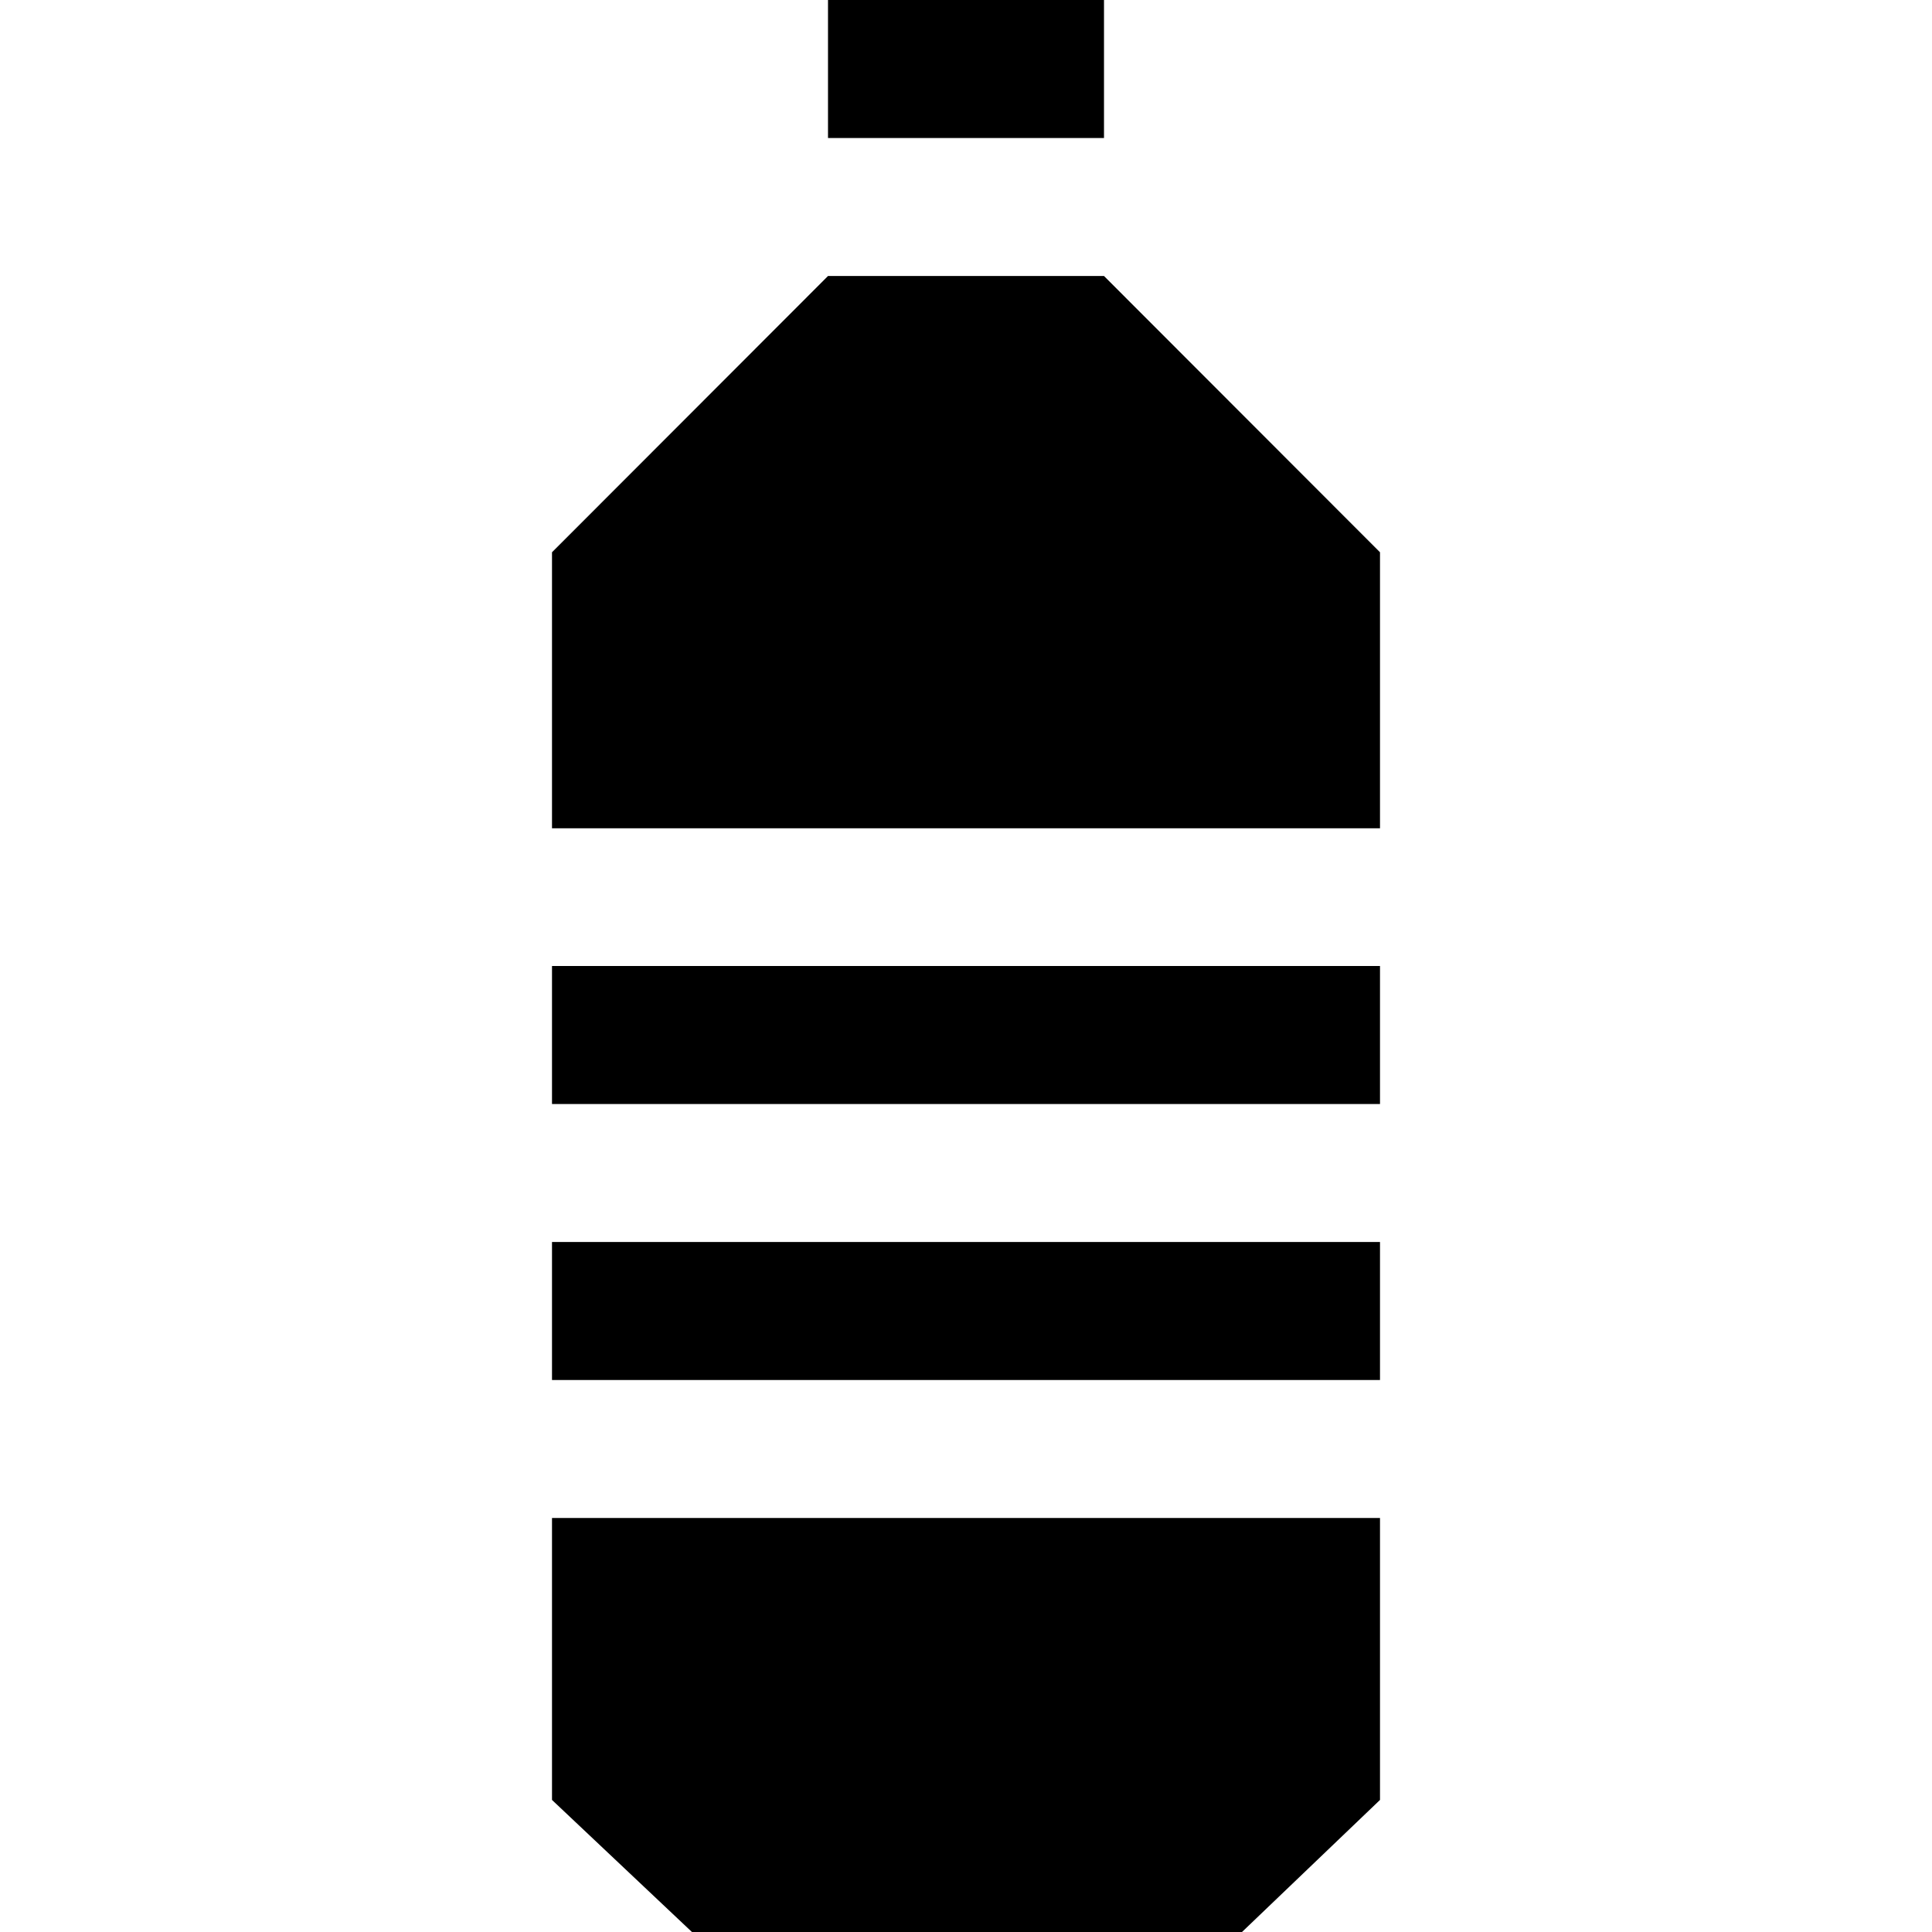 <?xml version="1.0" encoding="UTF-8"?>
<svg width="14px" height="14px" viewBox="0 0 14 14" version="1.1" xmlns="http://www.w3.org/2000/svg" xmlns:xlink="http://www.w3.org/1999/xlink">
    <title>Plastic afval icoon</title>
    <g id="Icon/12/plastic" stroke="none" stroke-width="1" fill="none" fill-rule="evenodd">
        <path d="M10,11 L10,13.043 L9,14 L5.014,14 L4,13.043 L4,11 L10,11 Z M10,9 L10,10 L4,10 L4,9 L10,9 Z M10,7 L10,8 L4,8 L4,7 L10,7 Z M8,2 L10,4.002 L10,6.002 L4,6.002 L4,4.002 L6,2 L8,2 Z M8,0 L8,1 L6,1 L6,0 L8,0 Z" id="Combined-Shape" fill="#000000"></path>
    </g>
</svg>
